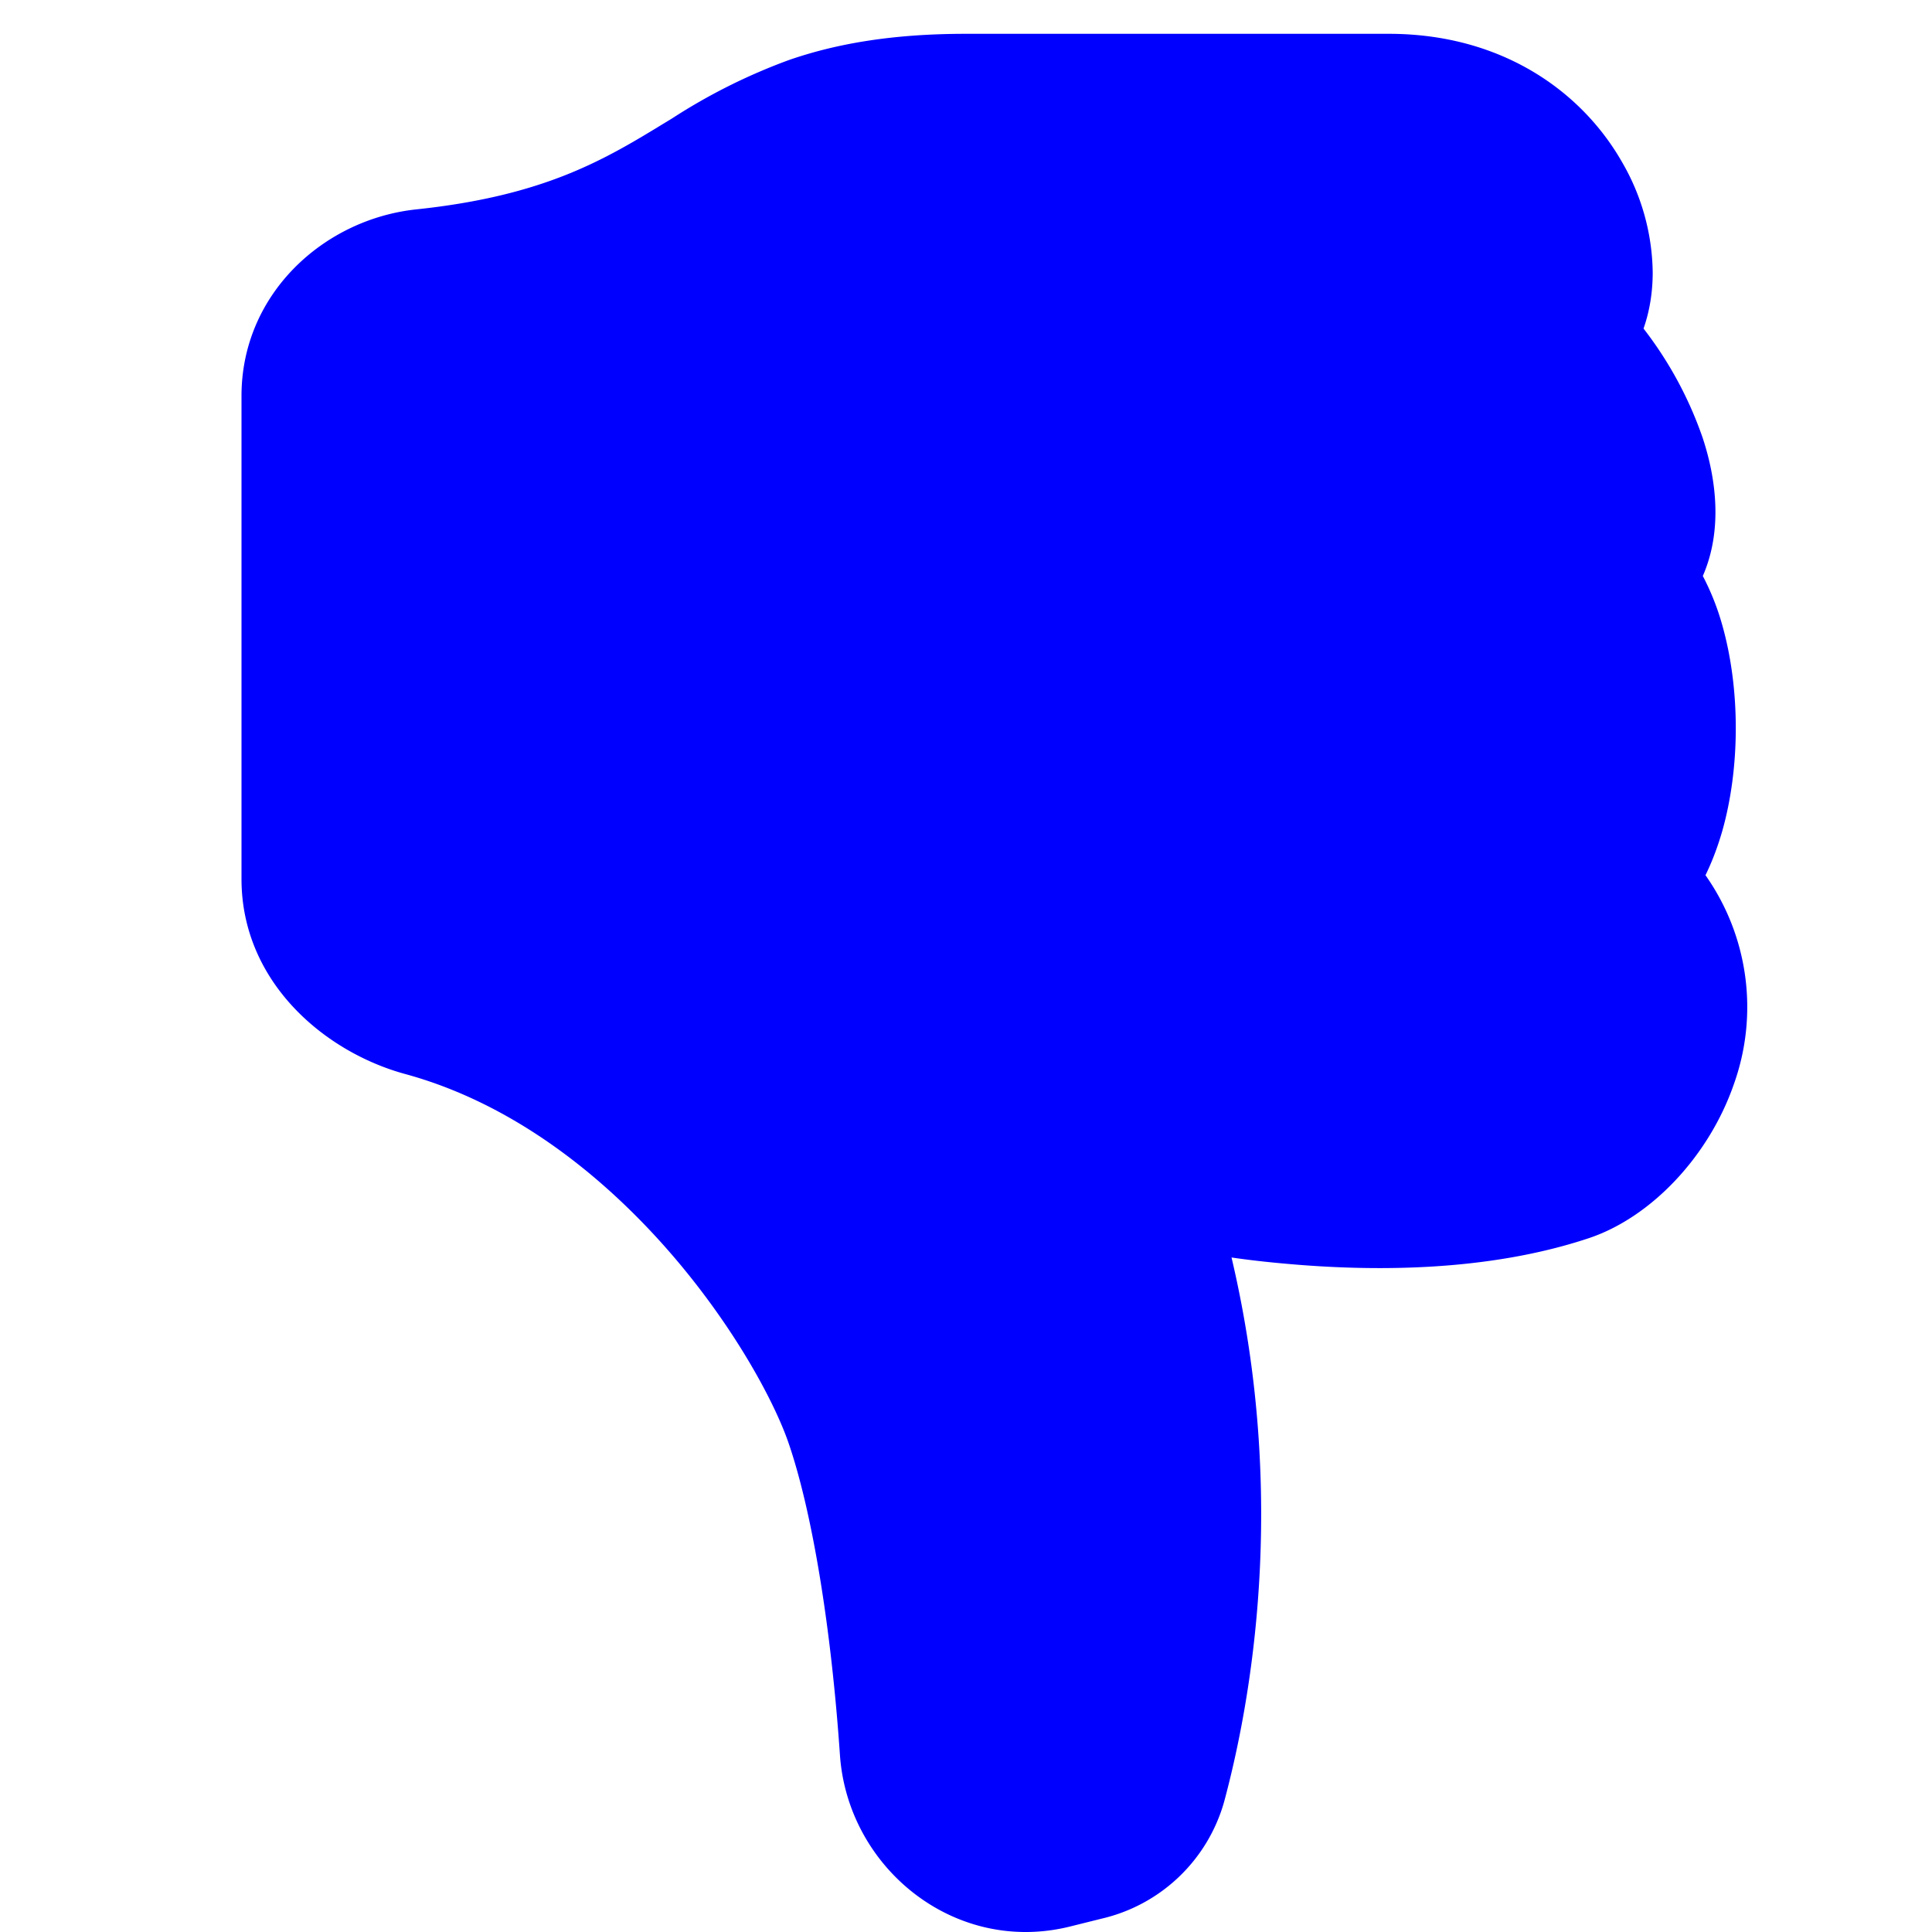 <svg xmlns="http://www.w3.org/2000/svg" xmlns:xlink="http://www.w3.org/1999/xlink" width="1em" height="1em" viewBox="0 0 16 16"><path fill="blue" d="M6.956 14.534c.065.936.952 1.659 1.908 1.42l.261-.065a1.378 1.378 0 0 0 1.012-.965c.22-.816.533-2.512.062-4.51c.136.02.285.037.443.051c.713.065 1.669.071 2.516-.211c.518-.173.994-.68 1.2-1.272a1.896 1.896 0 0 0-.234-1.734c.058-.118.103-.242.138-.362c.077-.27.113-.568.113-.856c0-.29-.036-.586-.113-.857a2.094 2.094 0 0 0-.16-.403c.169-.387.107-.82-.003-1.149a3.162 3.162 0 0 0-.488-.9c.054-.153.076-.313.076-.465a1.86 1.86 0 0 0-.253-.912C13.1.757 12.437.28 11.5.28H8c-.605 0-1.07.08-1.466.217a4.823 4.823 0 0 0-.97.485l-.048.029c-.504.308-.999.61-2.068.723C2.682 1.815 2 2.434 2 3.279v4c0 .851.685 1.433 1.357 1.616c.849.232 1.574.787 2.132 1.41c.56.626.914 1.28 1.039 1.638c.199.575.356 1.54.428 2.591z"></path></svg>